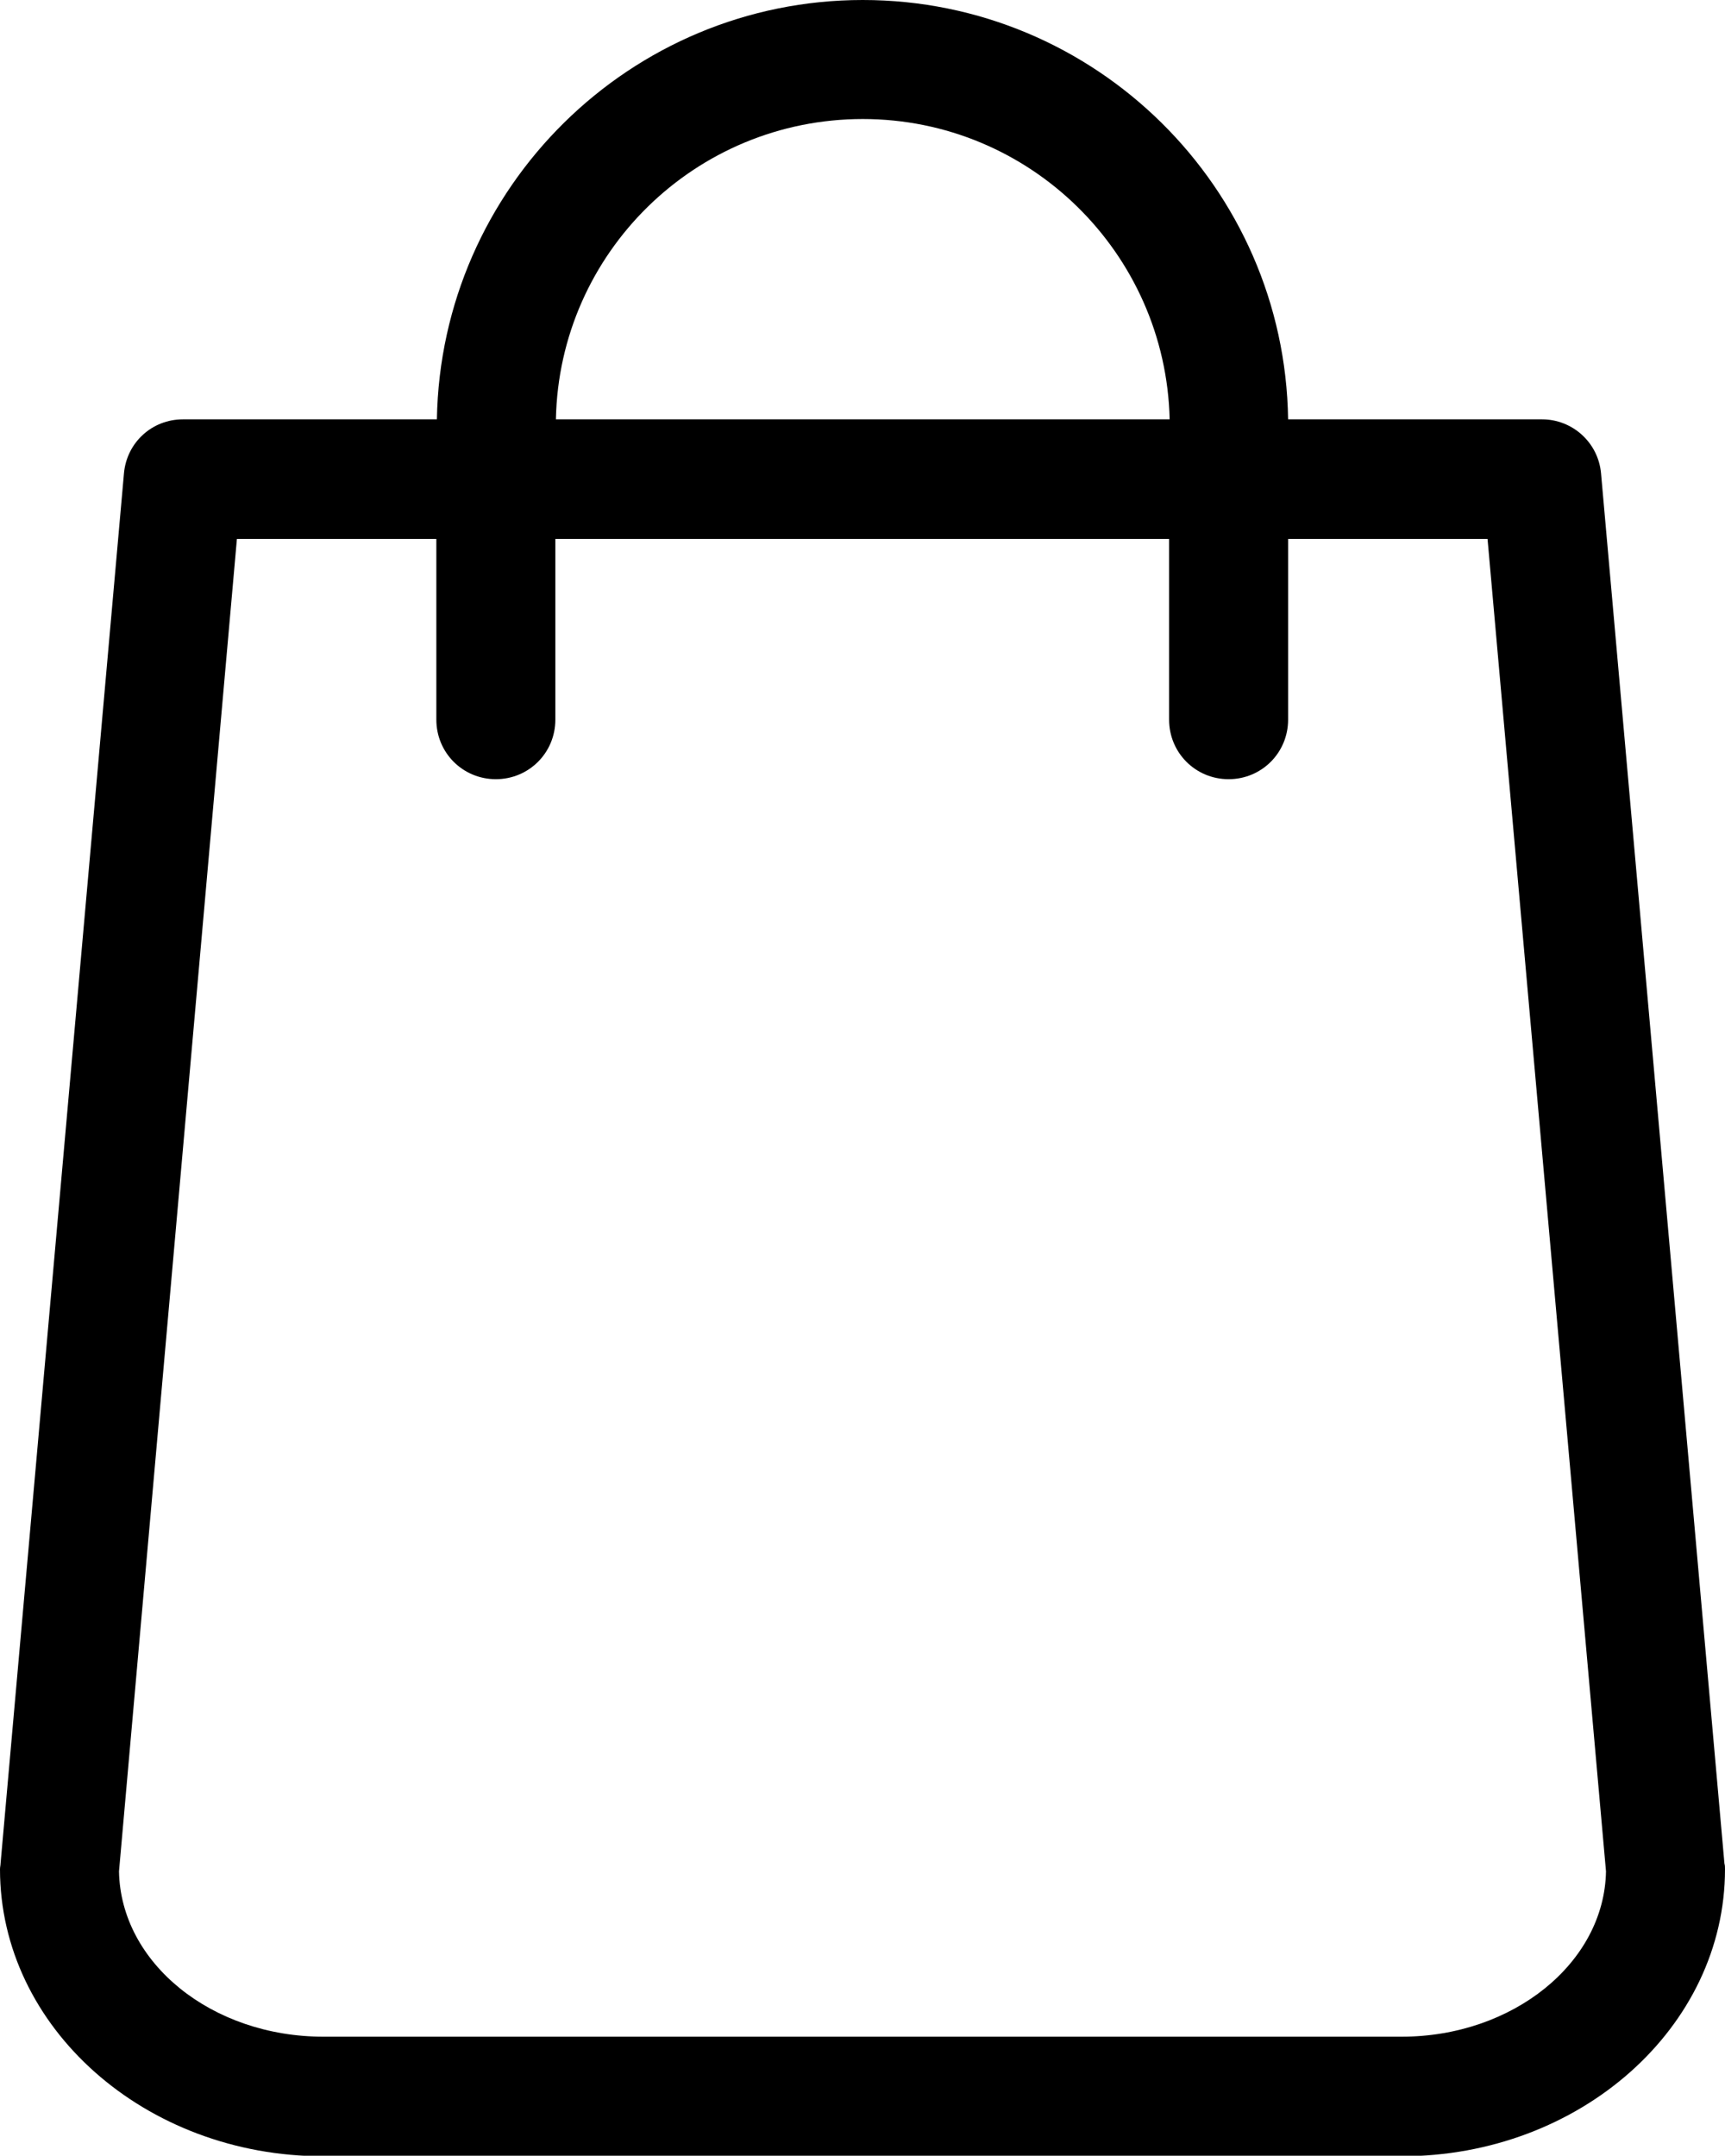 <?xml version="1.0" encoding="utf-8"?>
<!-- Generator: Adobe Illustrator 23.0.6, SVG Export Plug-In . SVG Version: 6.00 Build 0)  -->
<svg version="1.1" id="Warstwa_1" xmlns="http://www.w3.org/2000/svg" xmlns:xlink="http://www.w3.org/1999/xlink" x="0px" y="0px"
	 viewBox="0 0 313.1 391.2" style="enable-background:new 0 0 313.1 391.2;" xml:space="preserve">
<g>
	<path d="M313,338.2L290.6,85.9c-0.5-5.6-5.2-9.8-10.7-9.8h-46.1C233.2,34,198.8,0,156.6,0c-42.2,0-76.6,34-77.3,76.1H33.2
		c-5.6,0-10.2,4.2-10.7,9.8L0.1,338.2c0,0.3-0.1,0.6-0.1,1c0,28.7,26.3,52.1,58.7,52.1h195.7c32.4,0,58.7-23.4,58.7-52.1
		C313.1,338.8,313.1,338.5,313,338.2L313,338.2z M156.6,21.6c30.3,0,55,24.3,55.7,54.5H100.9C101.5,45.9,126.2,21.6,156.6,21.6
		L156.6,21.6z M254.4,369.6H58.7c-20.3,0-36.8-13.4-37.1-30L43,97.8h36.2v32.8c0,6,4.8,10.8,10.8,10.8s10.8-4.8,10.8-10.8V97.8
		h111.4v32.8c0,6,4.8,10.8,10.8,10.8s10.8-4.8,10.8-10.8V97.8H270l21.5,241.8C291.2,356.2,274.6,369.6,254.4,369.6L254.4,369.6z
		 M254.4,369.6"/>
</g>
</svg>
